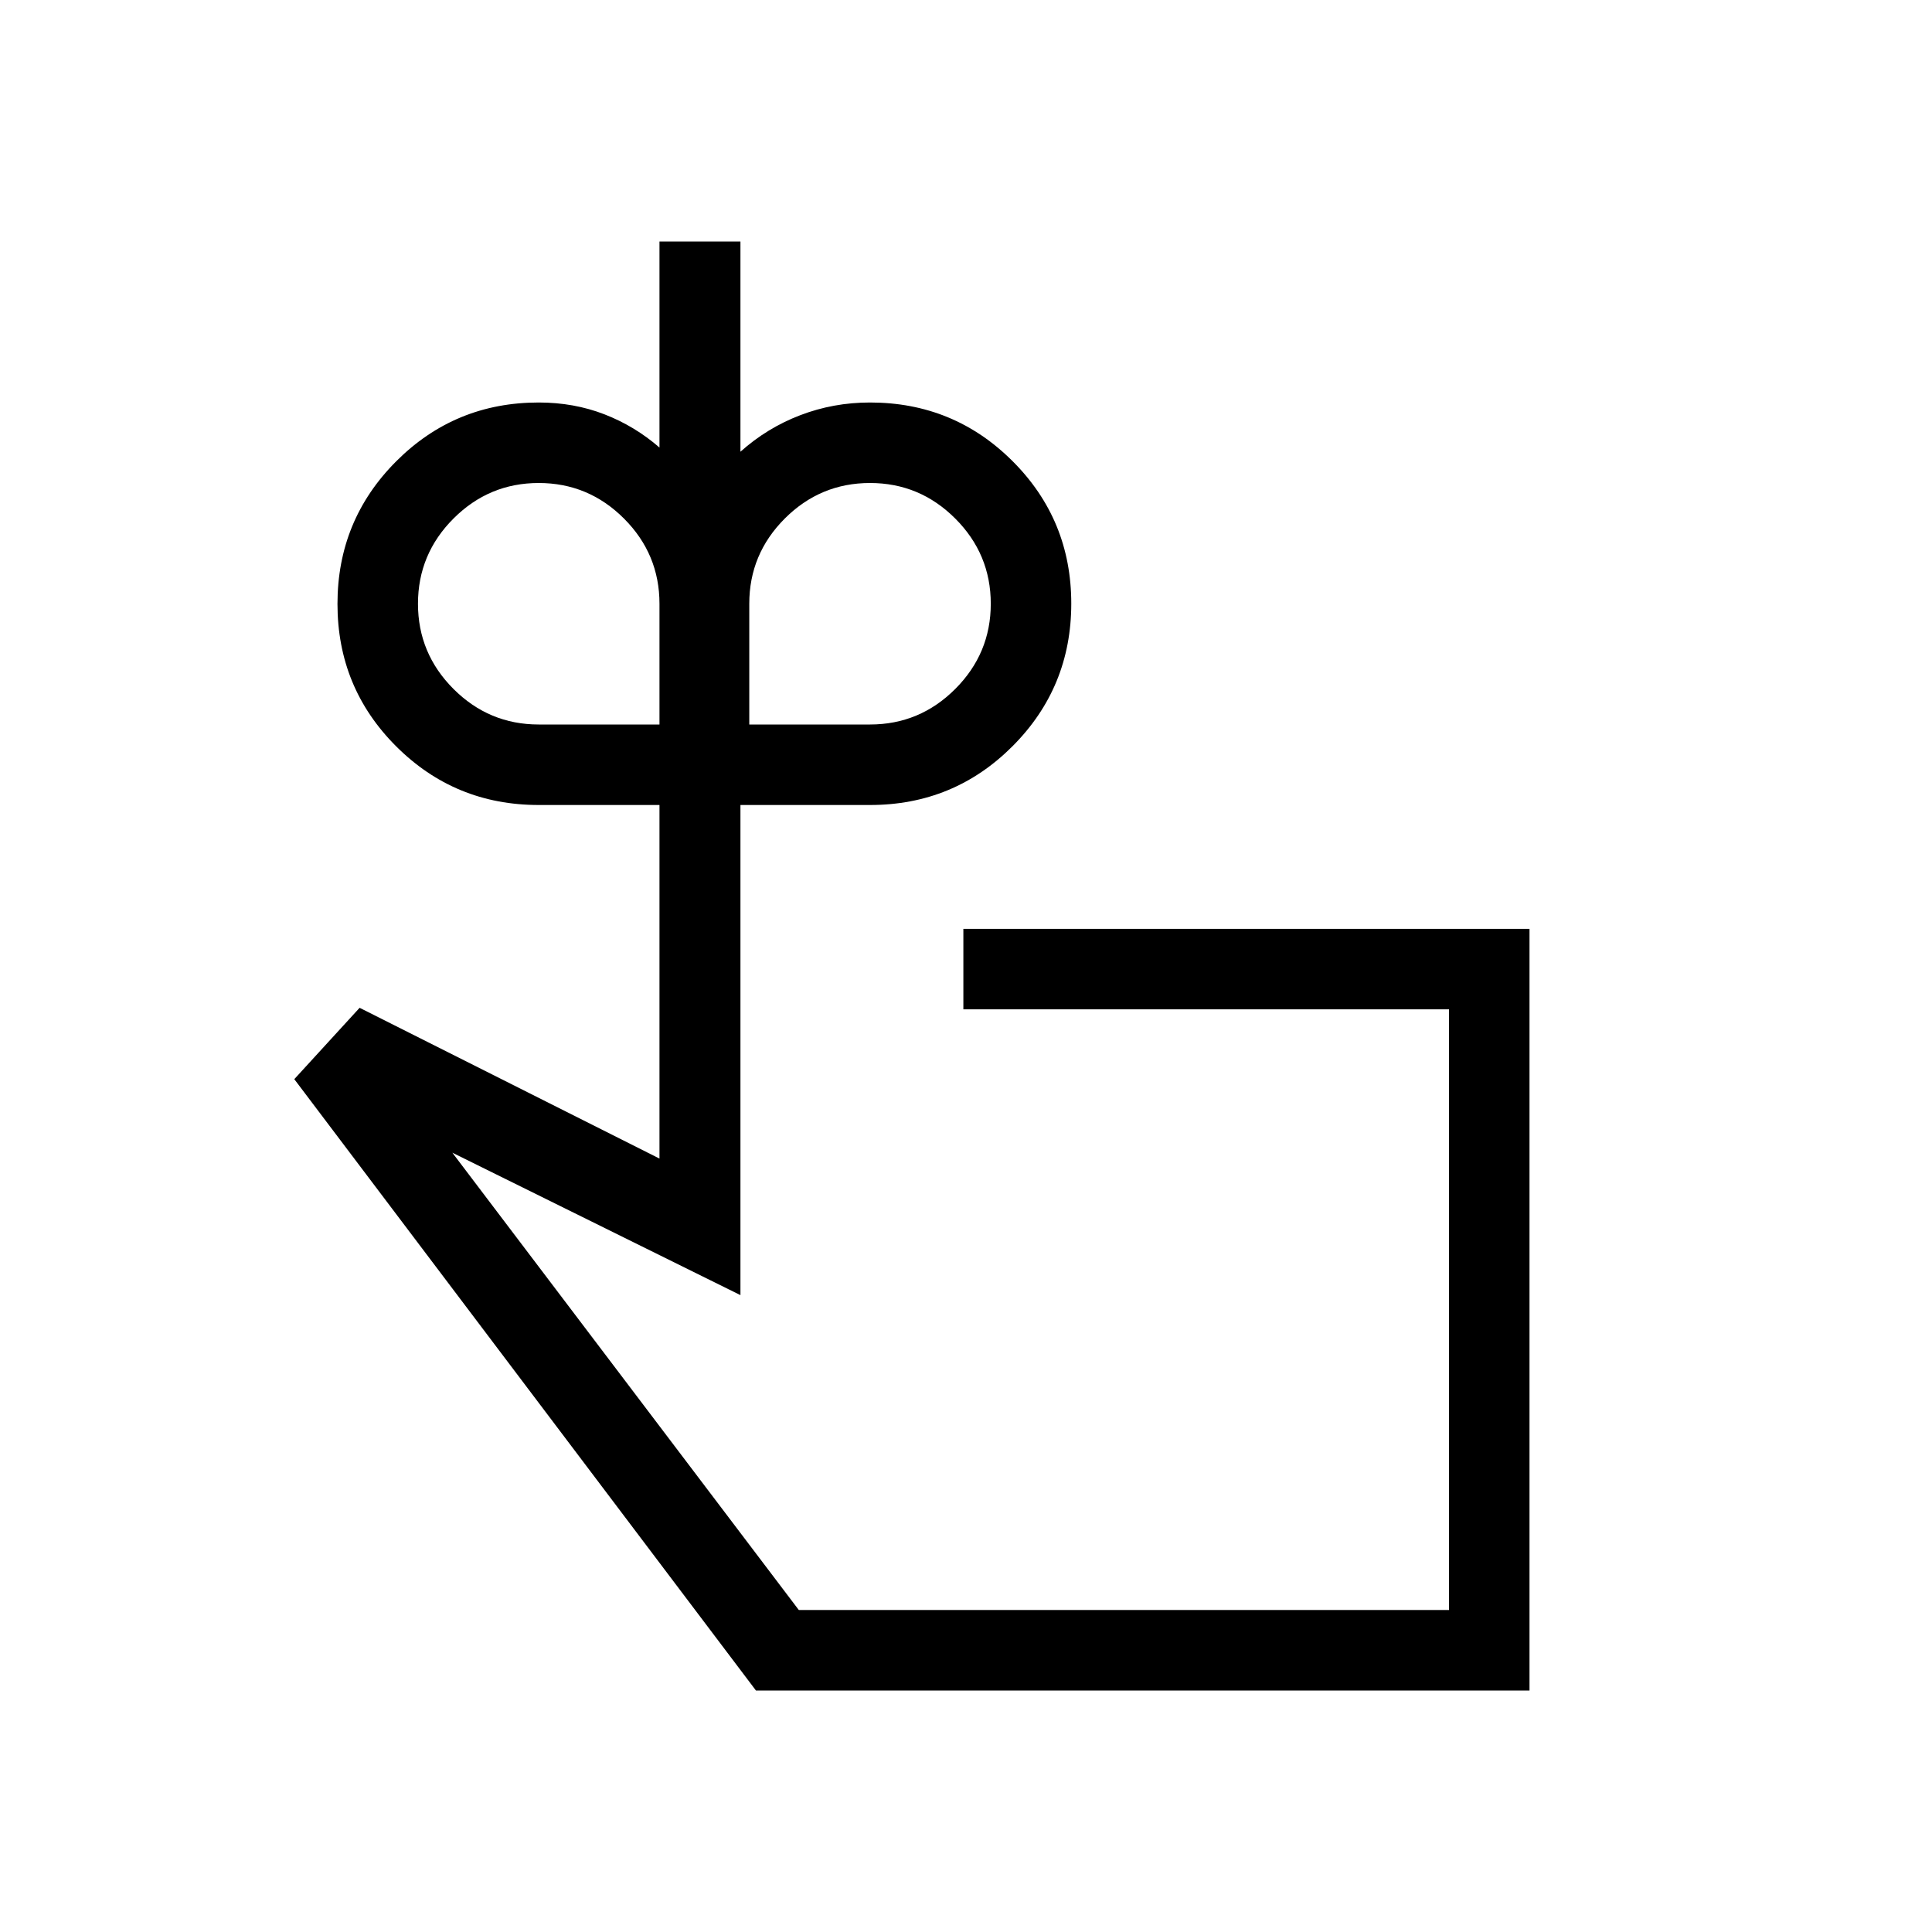 <svg xmlns="http://www.w3.org/2000/svg" height="24" viewBox="0 -960 960 960" width="24"><path d="M267.69-600h60v-60q0-24.69-17.65-42.35Q292.38-720 267.69-720t-42.34 17.65q-17.66 17.66-17.66 42.35t17.66 42.35Q243-600 267.69-600Zm164.62 0q24.69 0 42.34-17.65 17.66-17.66 17.66-42.35t-17.66-42.35Q457-720 432.31-720q-24.69 0-42.35 17.65-17.65 17.66-17.65 42.35v60h60Zm126.15 290.77ZM760-120H375.62L146.23-423.77l32.46-35.46 149 74.92V-560h-60q-41.66 0-70.83-29.14t-29.17-70.77q0-41.63 29.17-70.86Q226.03-760 267.69-760q17.49 0 32.59 5.85 15.1 5.84 27.41 16.53V-840h40.23v104.46q13.23-11.84 29.72-18.15 16.48-6.31 34.67-6.31 41.66 0 70.83 29.14t29.17 70.77q0 41.63-29.17 70.86Q473.97-560 432.31-560h-64.39v243.54l-143.15-70.77L396.92-160H720v-298.46H478.69v-40H760V-120Z"/></svg>
